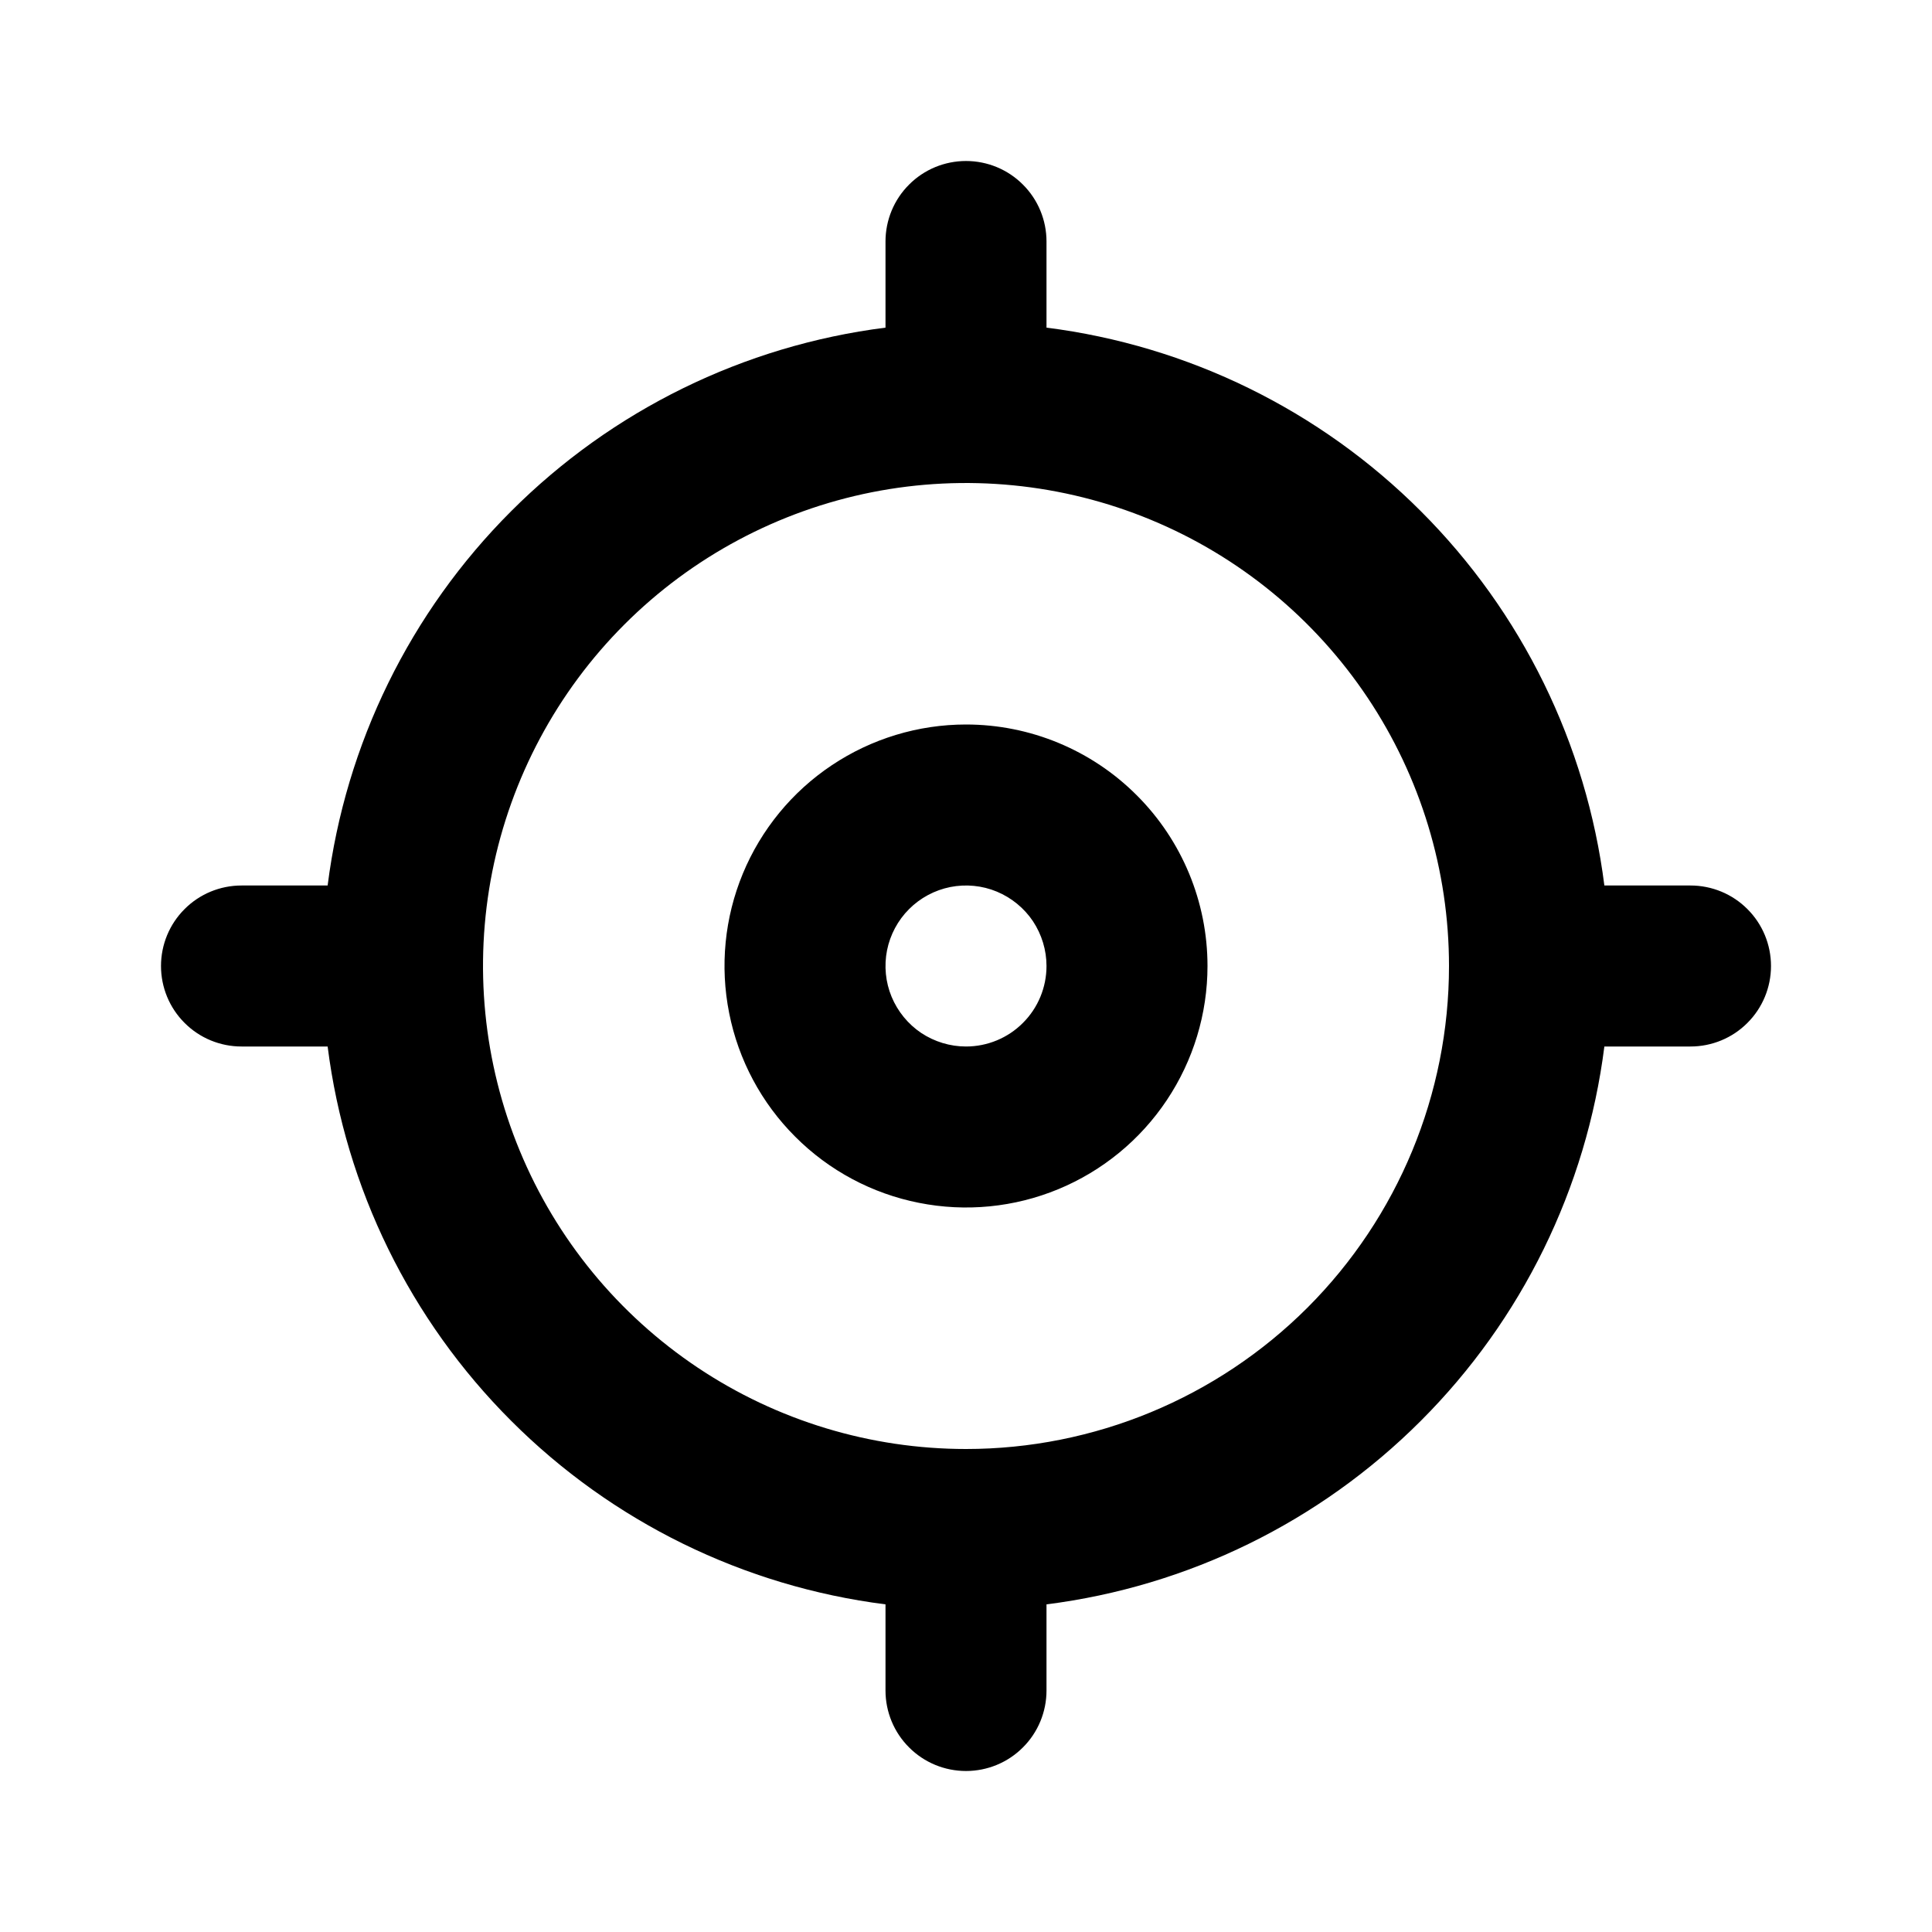 <svg width="24" height="24" viewBox="0 0 24 24" fill="none" xmlns="http://www.w3.org/2000/svg">
<path d="M21 11H19.93C19.707 9.24 18.905 7.604 17.65 6.35C16.396 5.095 14.76 4.293 13 4.07V3C13 2.735 12.895 2.48 12.707 2.293C12.52 2.105 12.265 2 12 2C11.735 2 11.48 2.105 11.293 2.293C11.105 2.48 11 2.735 11 3V4.07C9.24 4.293 7.604 5.095 6.35 6.35C5.095 7.604 4.293 9.24 4.07 11H3C2.735 11 2.48 11.105 2.293 11.293C2.105 11.48 2 11.735 2 12C2 12.265 2.105 12.52 2.293 12.707C2.48 12.895 2.735 13 3 13H4.07C4.293 14.76 5.095 16.396 6.35 17.65C7.604 18.905 9.24 19.707 11 19.93V21C11 21.265 11.105 21.52 11.293 21.707C11.48 21.895 11.735 22 12 22C12.265 22 12.52 21.895 12.707 21.707C12.895 21.52 13 21.265 13 21V19.93C14.76 19.707 16.396 18.905 17.65 17.65C18.905 16.396 19.707 14.76 19.93 13H21C21.265 13 21.52 12.895 21.707 12.707C21.895 12.52 22 12.265 22 12C22 11.735 21.895 11.48 21.707 11.293C21.52 11.105 21.265 11 21 11ZM12 18C10.813 18 9.653 17.648 8.667 16.989C7.68 16.329 6.911 15.393 6.457 14.296C6.003 13.2 5.884 11.993 6.115 10.829C6.347 9.666 6.918 8.596 7.757 7.757C8.596 6.918 9.666 6.347 10.829 6.115C11.993 5.884 13.2 6.003 14.296 6.457C15.393 6.911 16.329 7.68 16.989 8.667C17.648 9.653 18 10.813 18 12C18 13.591 17.368 15.117 16.243 16.243C15.117 17.368 13.591 18 12 18ZM12 9C11.407 9 10.827 9.176 10.333 9.506C9.84 9.835 9.455 10.304 9.228 10.852C9.001 11.4 8.942 12.003 9.058 12.585C9.173 13.167 9.459 13.702 9.879 14.121C10.298 14.541 10.833 14.827 11.415 14.942C11.997 15.058 12.6 14.999 13.148 14.772C13.696 14.545 14.165 14.16 14.494 13.667C14.824 13.173 15 12.593 15 12C15 11.204 14.684 10.441 14.121 9.879C13.559 9.316 12.796 9 12 9ZM12 13C11.802 13 11.609 12.941 11.444 12.832C11.28 12.722 11.152 12.565 11.076 12.383C11 12.2 10.981 11.999 11.019 11.805C11.058 11.611 11.153 11.433 11.293 11.293C11.433 11.153 11.611 11.058 11.805 11.019C11.999 10.981 12.2 11 12.383 11.076C12.565 11.152 12.722 11.28 12.832 11.444C12.941 11.609 13 11.802 13 12C13 12.265 12.895 12.52 12.707 12.707C12.52 12.895 12.265 13 12 13Z" fill="black"/>
</svg>
